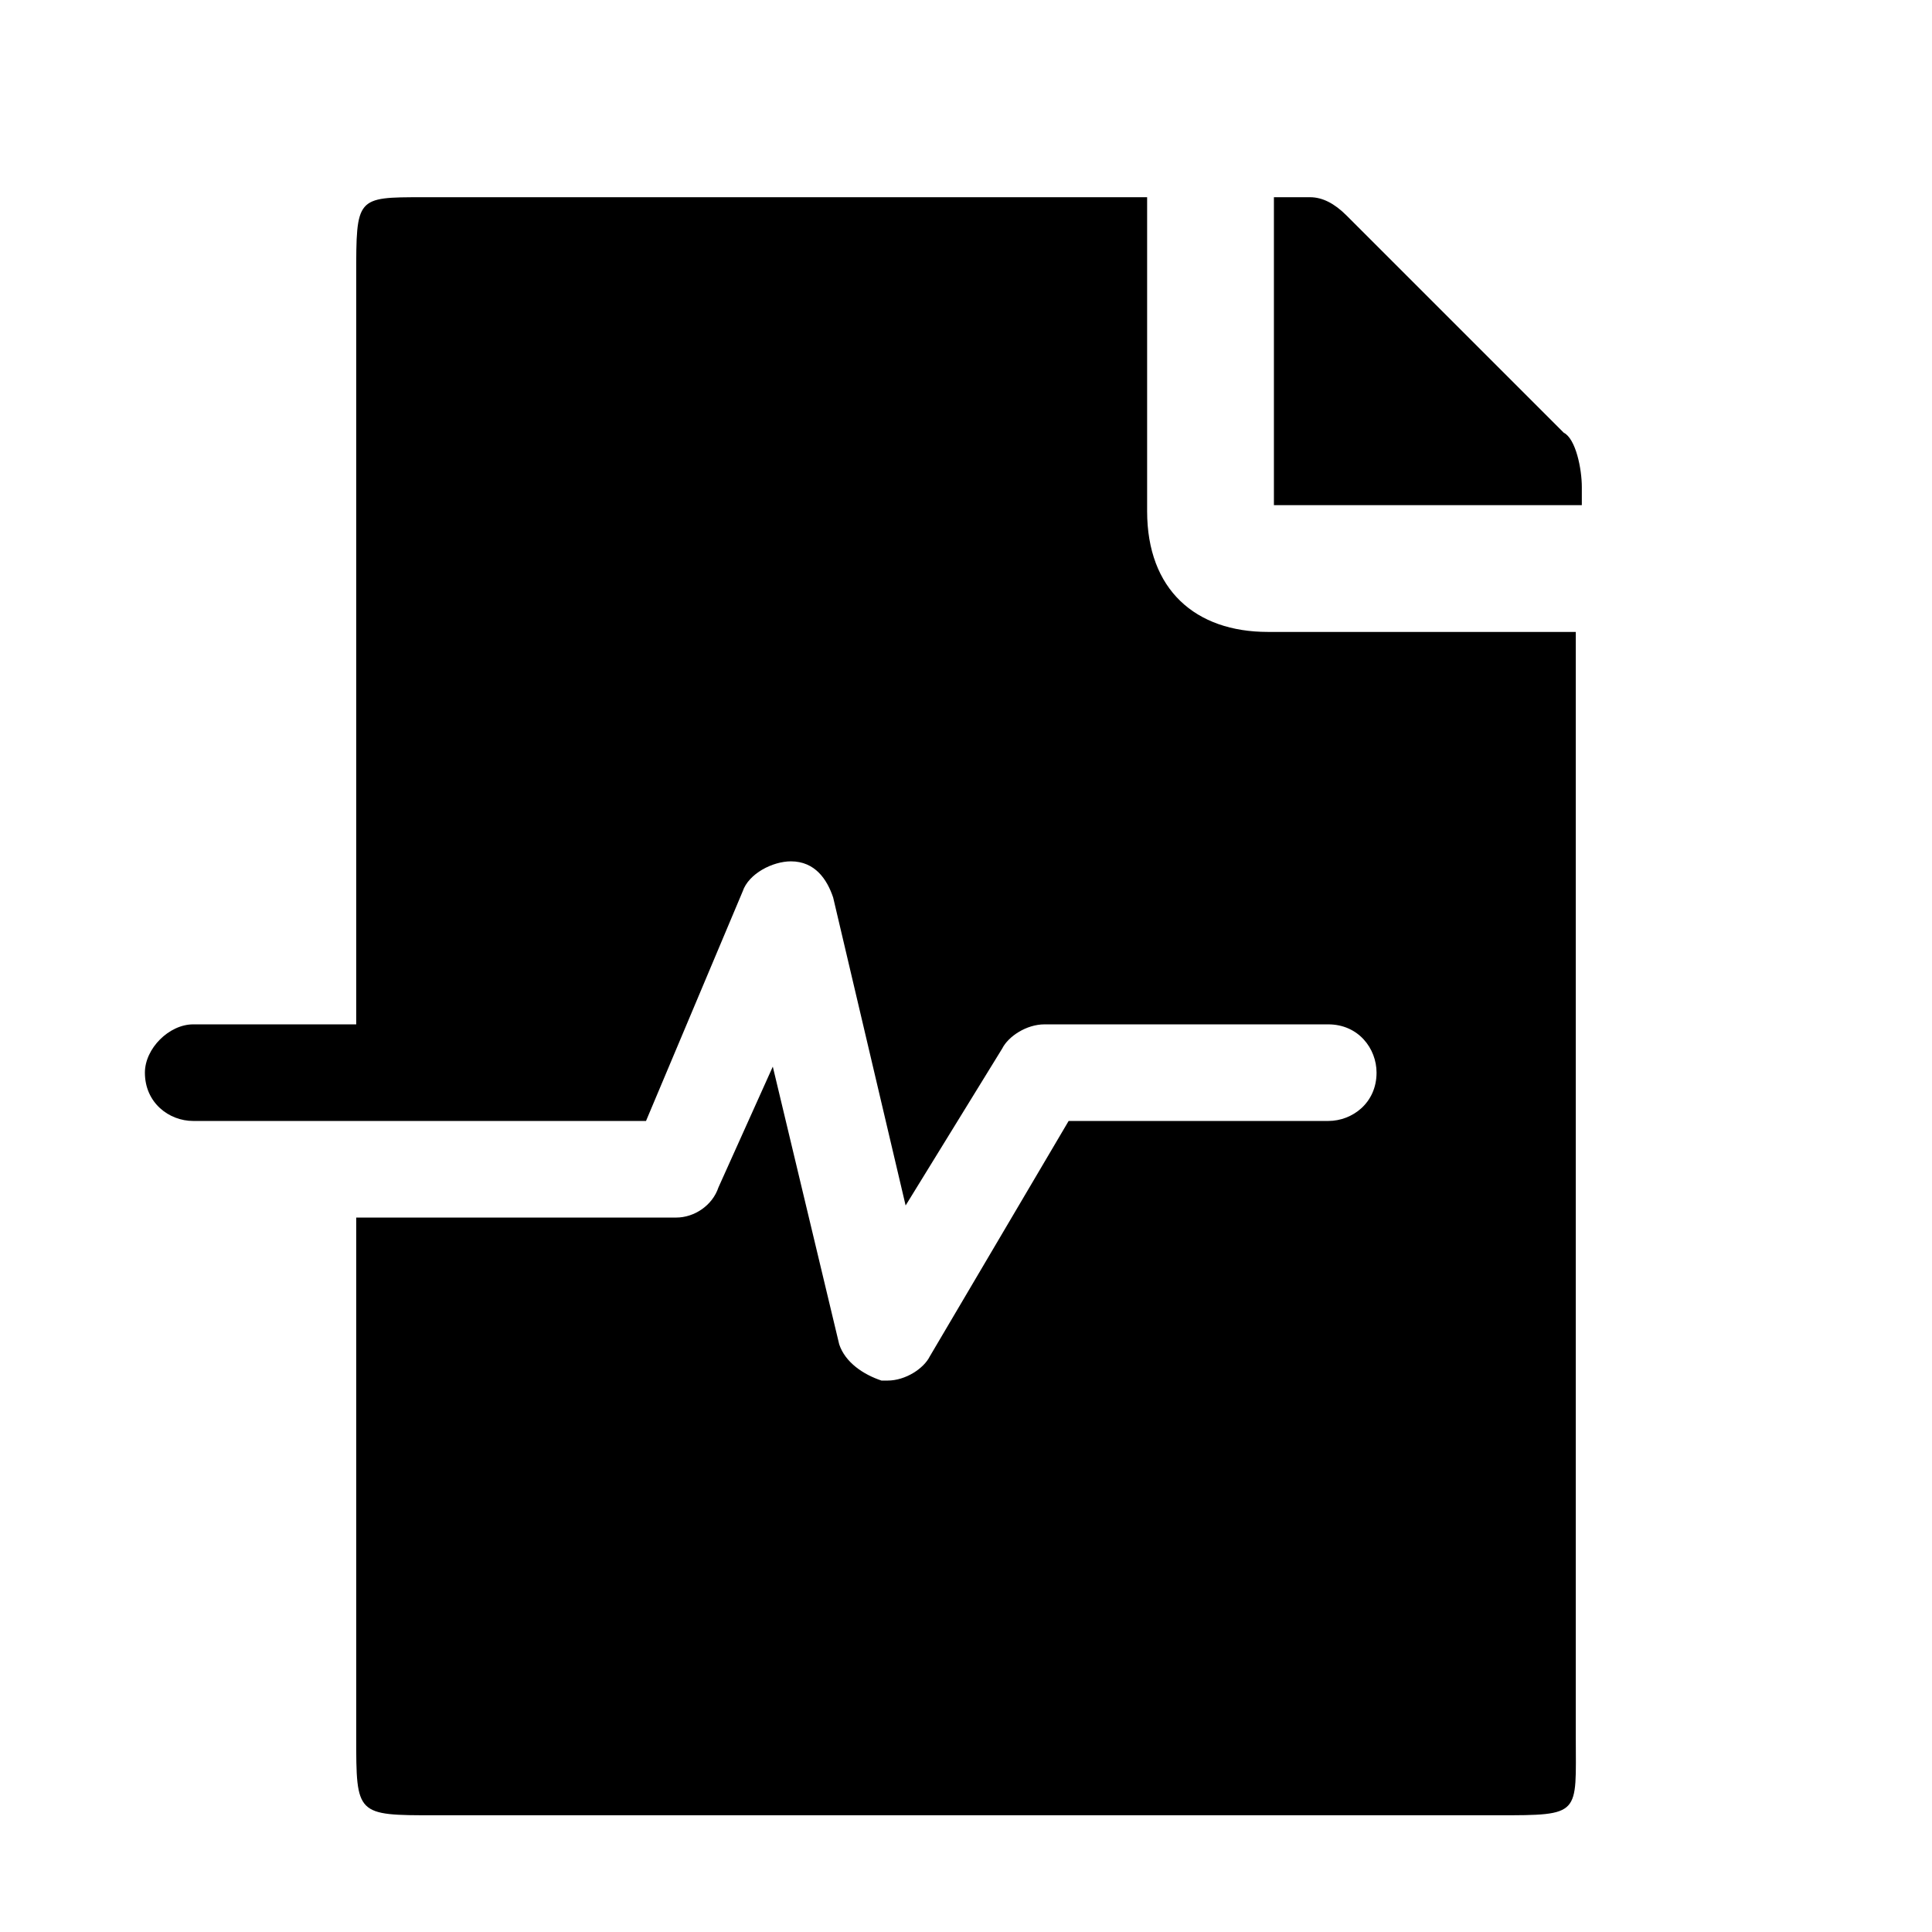 <svg xmlns="http://www.w3.org/2000/svg" viewBox="0 0 1024 1024"><path d="M828.8 229.333l-115.2-115.2c-6.4-6.4-12.8-9.6-19.2-9.6h-19.2v163.2h163.2v-9.6c0-9.6-3.2-25.6-9.6-28.8zm6.4 105.6H672c-38.4 0-64-22.4-64-64v-166.4H224c-35.2 0-35.2 0-35.2 41.6v396.8h-86.4c-12.8 0-25.6 12.8-25.6 25.6 0 16 12.8 25.6 25.6 25.6h240l51.2-121.6c3.2-9.6 16-16 25.6-16 12.8 0 19.2 9.6 22.4 19.2l38.4 163.2 51.2-83.2c3.2-6.4 12.8-12.8 22.4-12.8H704c16 0 25.6 12.8 25.6 25.6 0 16-12.8 25.6-25.6 25.6H566.4l-73.6 124.8c-3.2 6.4-12.8 12.8-22.4 12.8h-3.2c-9.6-3.2-19.2-9.6-22.4-19.2l-35.2-147.2-28.8 64c-3.2 9.6-12.8 16-22.4 16H188.8v275.2c0 41.6 0 41.6 41.6 41.6h563.2c44.8 0 41.6 0 41.6-41.6v-585.6z"/></svg>